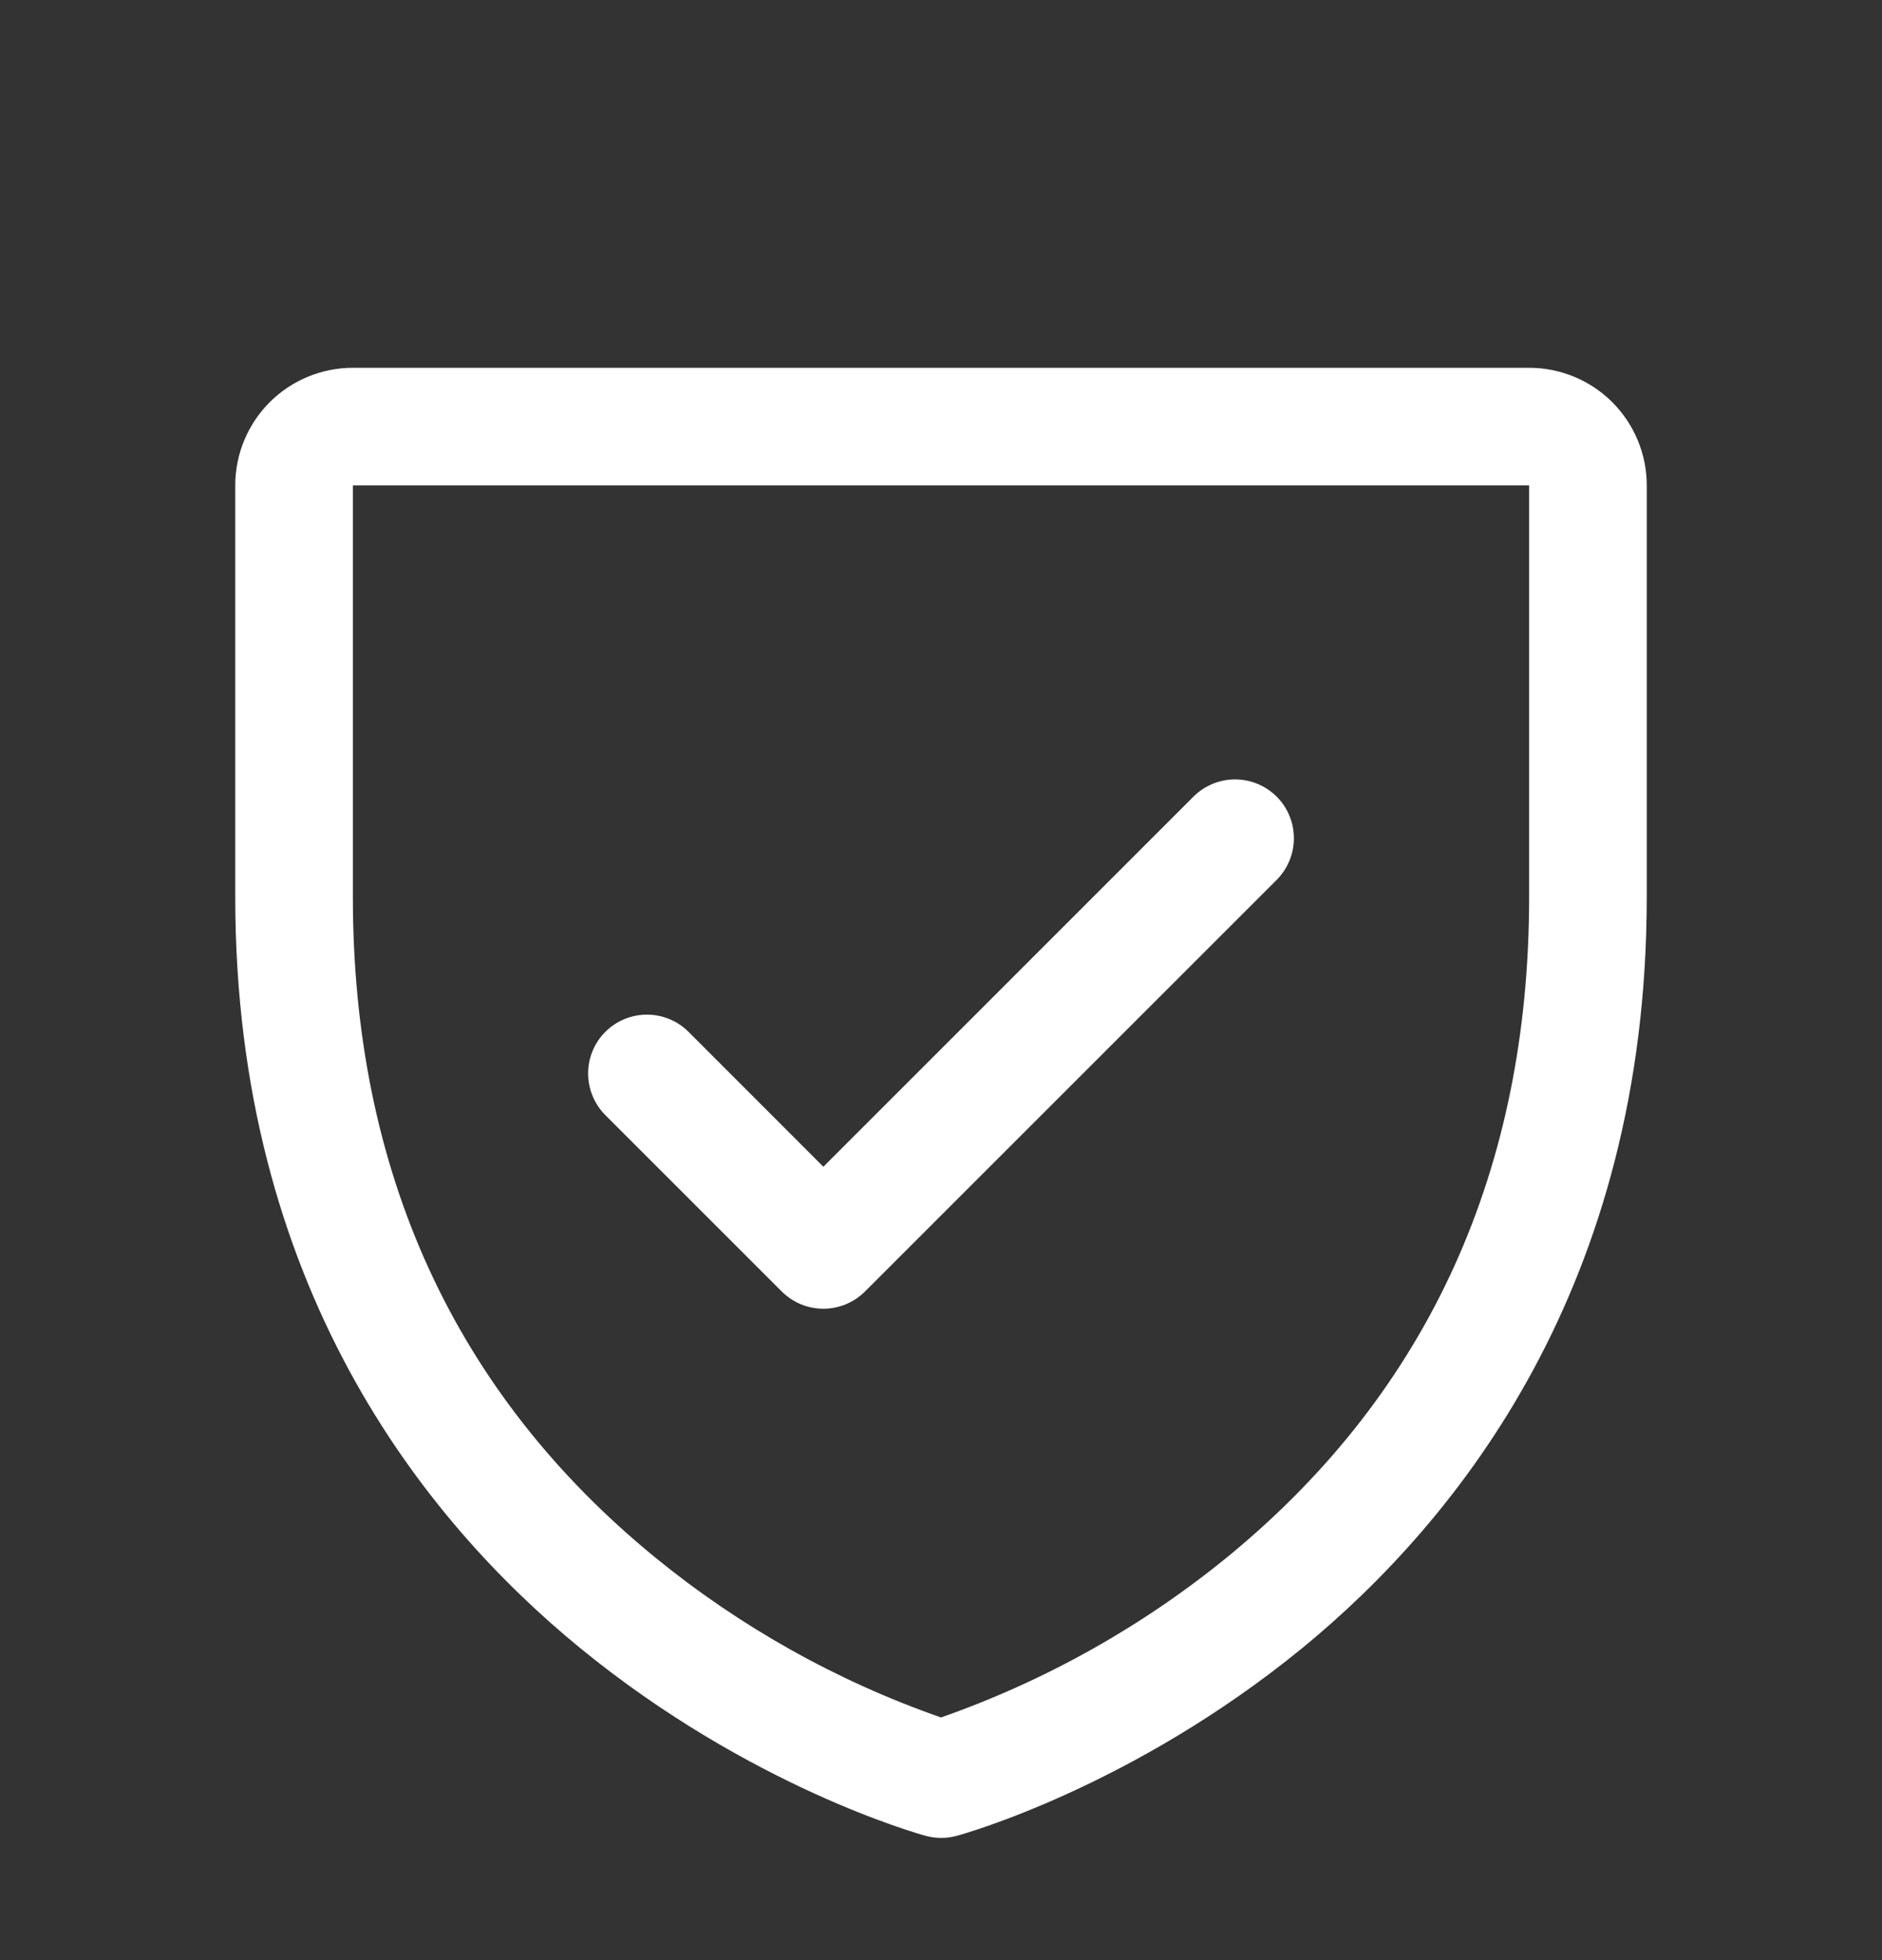 <svg width="24" height="25" viewBox="0 0 24 25" fill="none" xmlns="http://www.w3.org/2000/svg">
<rect x="0" y="0" width="24" height="25" fill="#333333" stroke="none"/>
<path d="M19.5 4.691H4.5C4.102 4.691 3.721 4.849 3.439 5.13C3.158 5.412 3 5.793 3 6.191V11.441C3 16.384 5.393 19.379 7.4 21.021C9.562 22.79 11.712 23.39 11.806 23.415C11.935 23.45 12.071 23.45 12.2 23.415C12.293 23.39 14.441 22.79 16.606 21.021C18.608 19.379 21 16.384 21 11.441V6.191C21 5.793 20.842 5.412 20.561 5.13C20.279 4.849 19.898 4.691 19.5 4.691ZM19.5 11.441C19.5 14.916 18.219 17.737 15.694 19.824C14.594 20.73 13.344 21.434 12 21.905C10.674 21.442 9.439 20.75 8.351 19.861C5.796 17.77 4.5 14.938 4.5 11.441V6.191H19.5V11.441ZM7.719 14.222C7.579 14.081 7.5 13.89 7.5 13.691C7.5 13.492 7.579 13.301 7.719 13.161C7.86 13.02 8.051 12.941 8.25 12.941C8.449 12.941 8.64 13.02 8.781 13.161L10.5 14.881L15.219 10.161C15.289 10.091 15.372 10.036 15.463 9.998C15.554 9.96 15.652 9.941 15.75 9.941C15.848 9.941 15.946 9.96 16.037 9.998C16.128 10.036 16.211 10.091 16.281 10.161C16.35 10.23 16.406 10.313 16.443 10.404C16.481 10.495 16.5 10.593 16.5 10.691C16.5 10.79 16.481 10.887 16.443 10.978C16.406 11.069 16.35 11.152 16.281 11.222L11.031 16.472C10.961 16.541 10.878 16.597 10.787 16.635C10.696 16.672 10.599 16.692 10.5 16.692C10.401 16.692 10.304 16.672 10.213 16.635C10.122 16.597 10.039 16.541 9.969 16.472L7.719 14.222Z" fill="white"/>
</svg>
